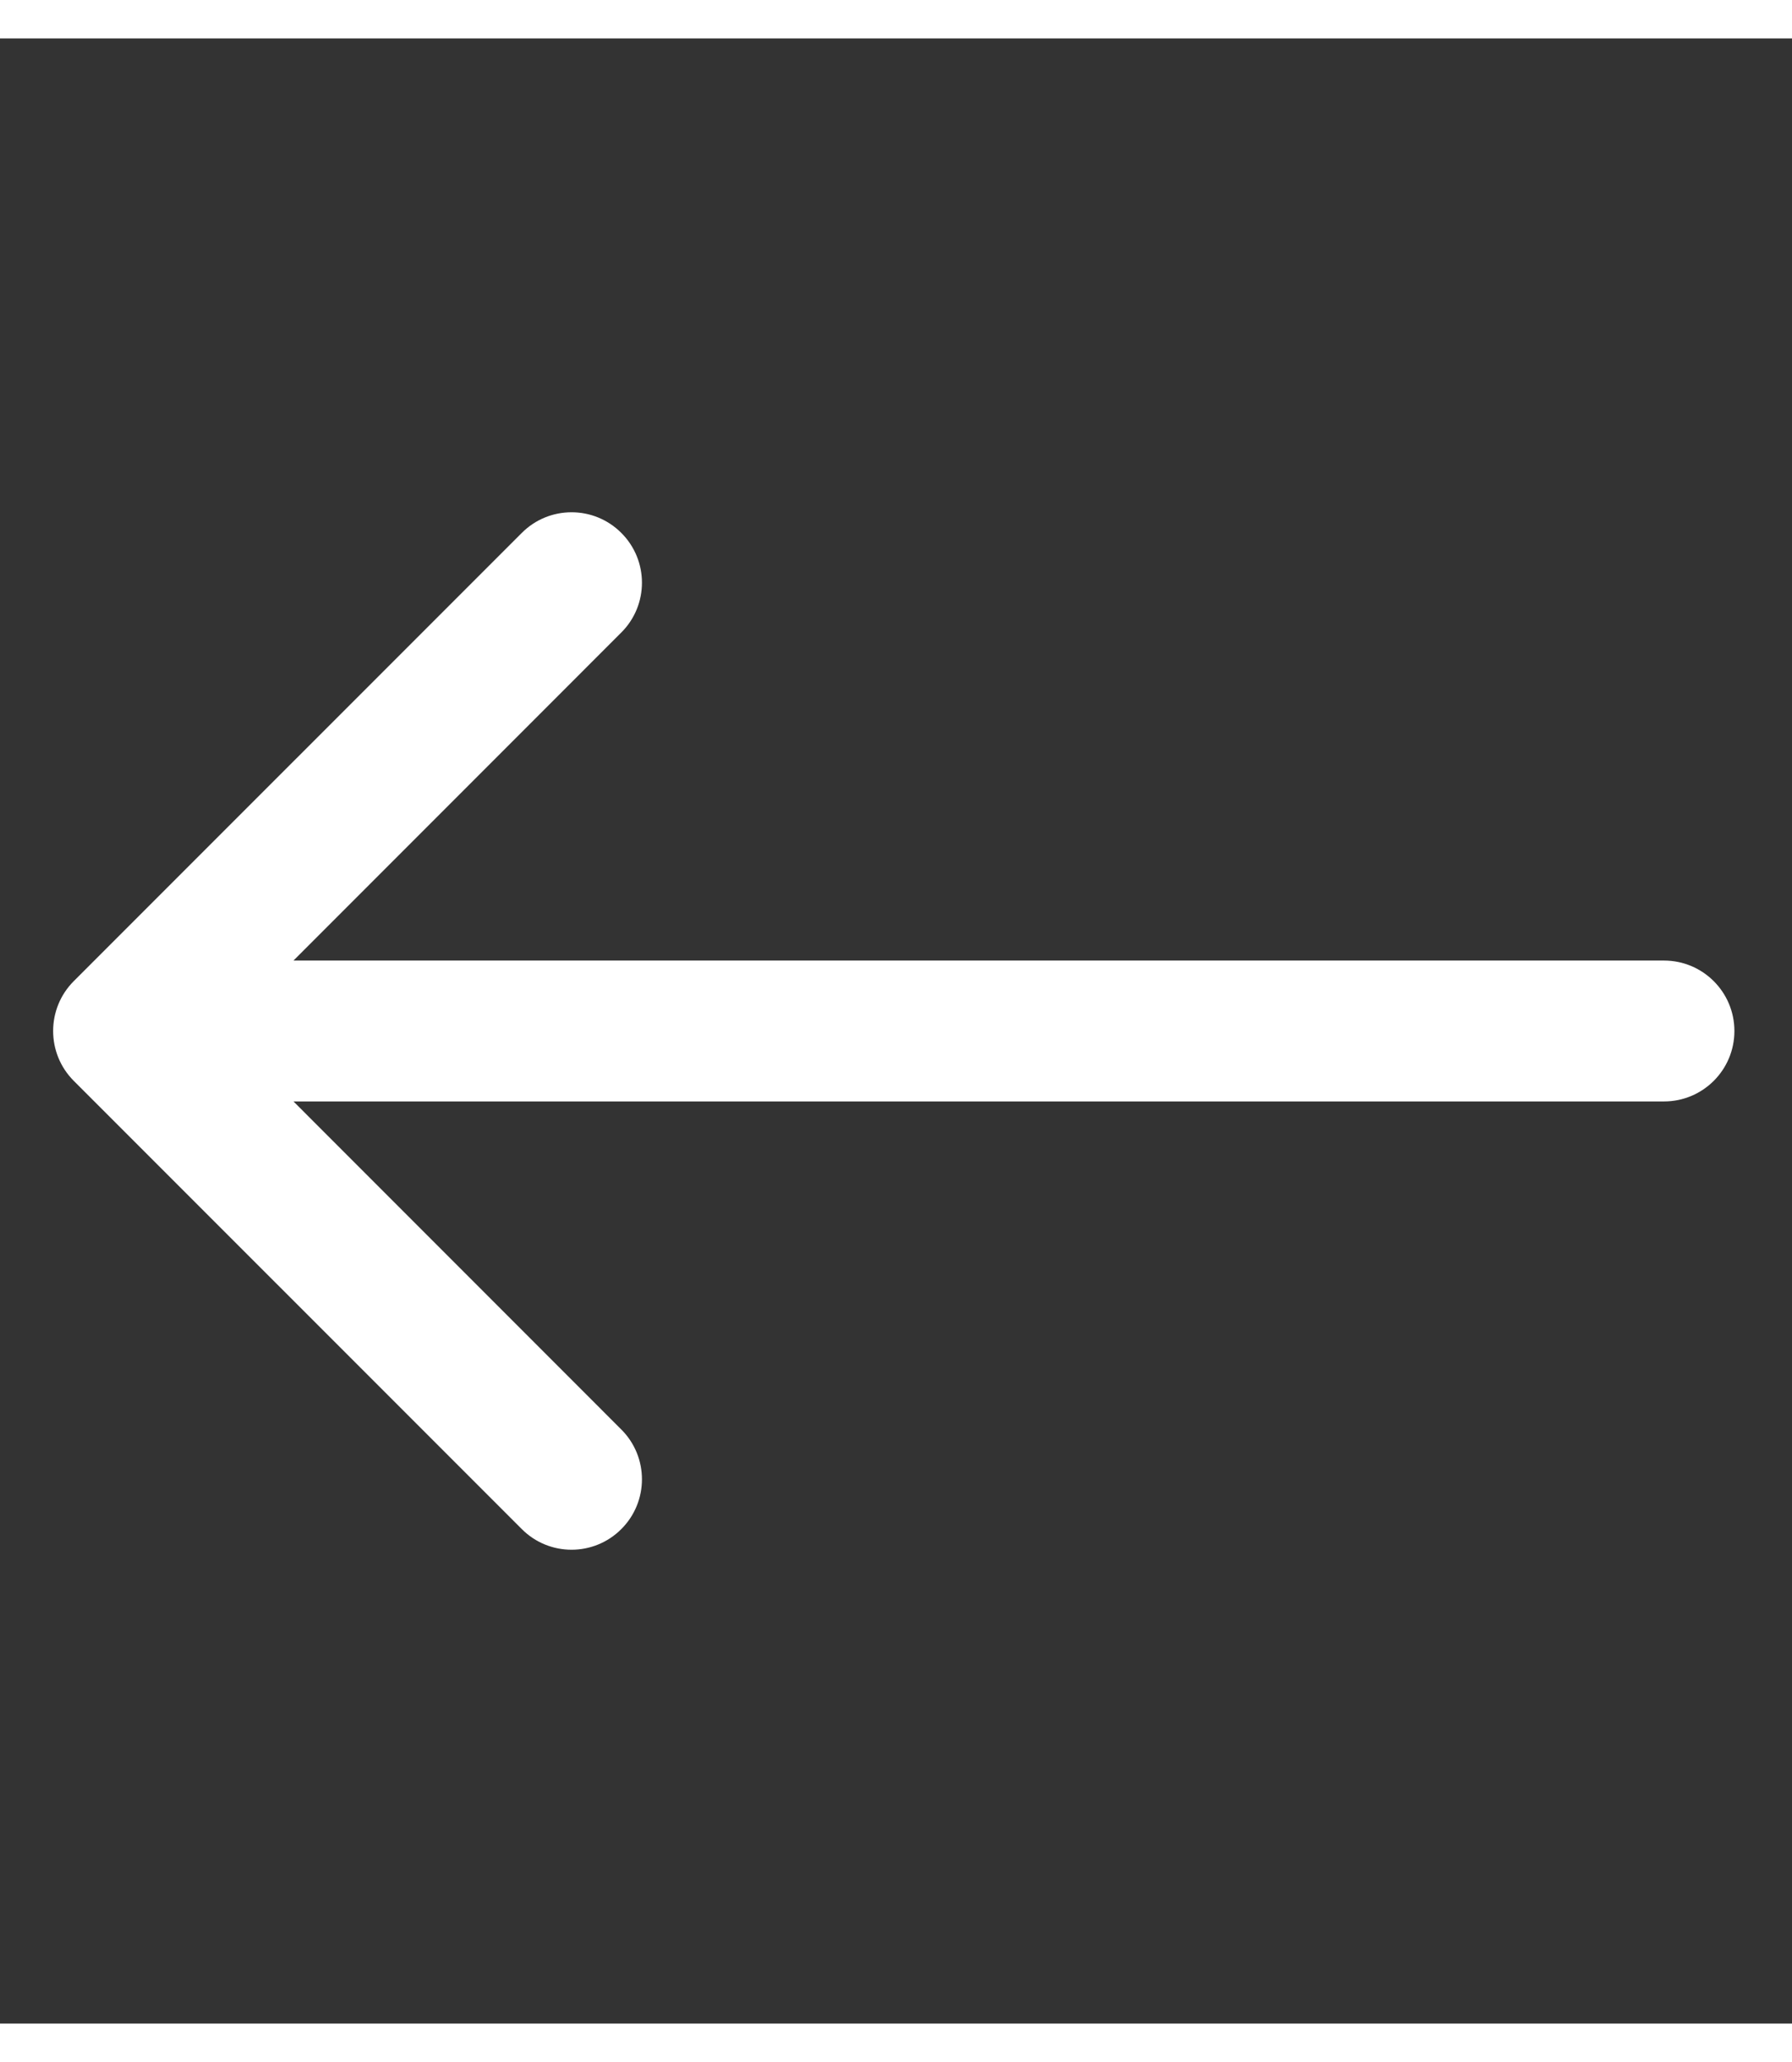 <svg xmlns="http://www.w3.org/2000/svg" width="20" height="23" viewBox="0 0 28 31" fill="none">
  <rect x="0" y="0" width="28" height="31" fill="#333333" stroke="none"/>
  <path d="M26 16.6C26.608 16.6 27.1 16.108 27.1 15.5C27.1 14.893 26.608 14.4 26 14.4V16.6ZM1.152 14.722C0.723 15.152 0.723 15.848 1.152 16.278L8.153 23.278C8.582 23.708 9.279 23.708 9.708 23.278C10.138 22.849 10.138 22.152 9.708 21.723L3.486 15.5L9.708 9.277C10.138 8.848 10.138 8.151 9.708 7.722C9.279 7.292 8.582 7.292 8.153 7.722L1.152 14.722ZM26 14.4L1.93 14.4V16.6L26 16.6V14.4Z" fill="#ffffff"/>
</svg>